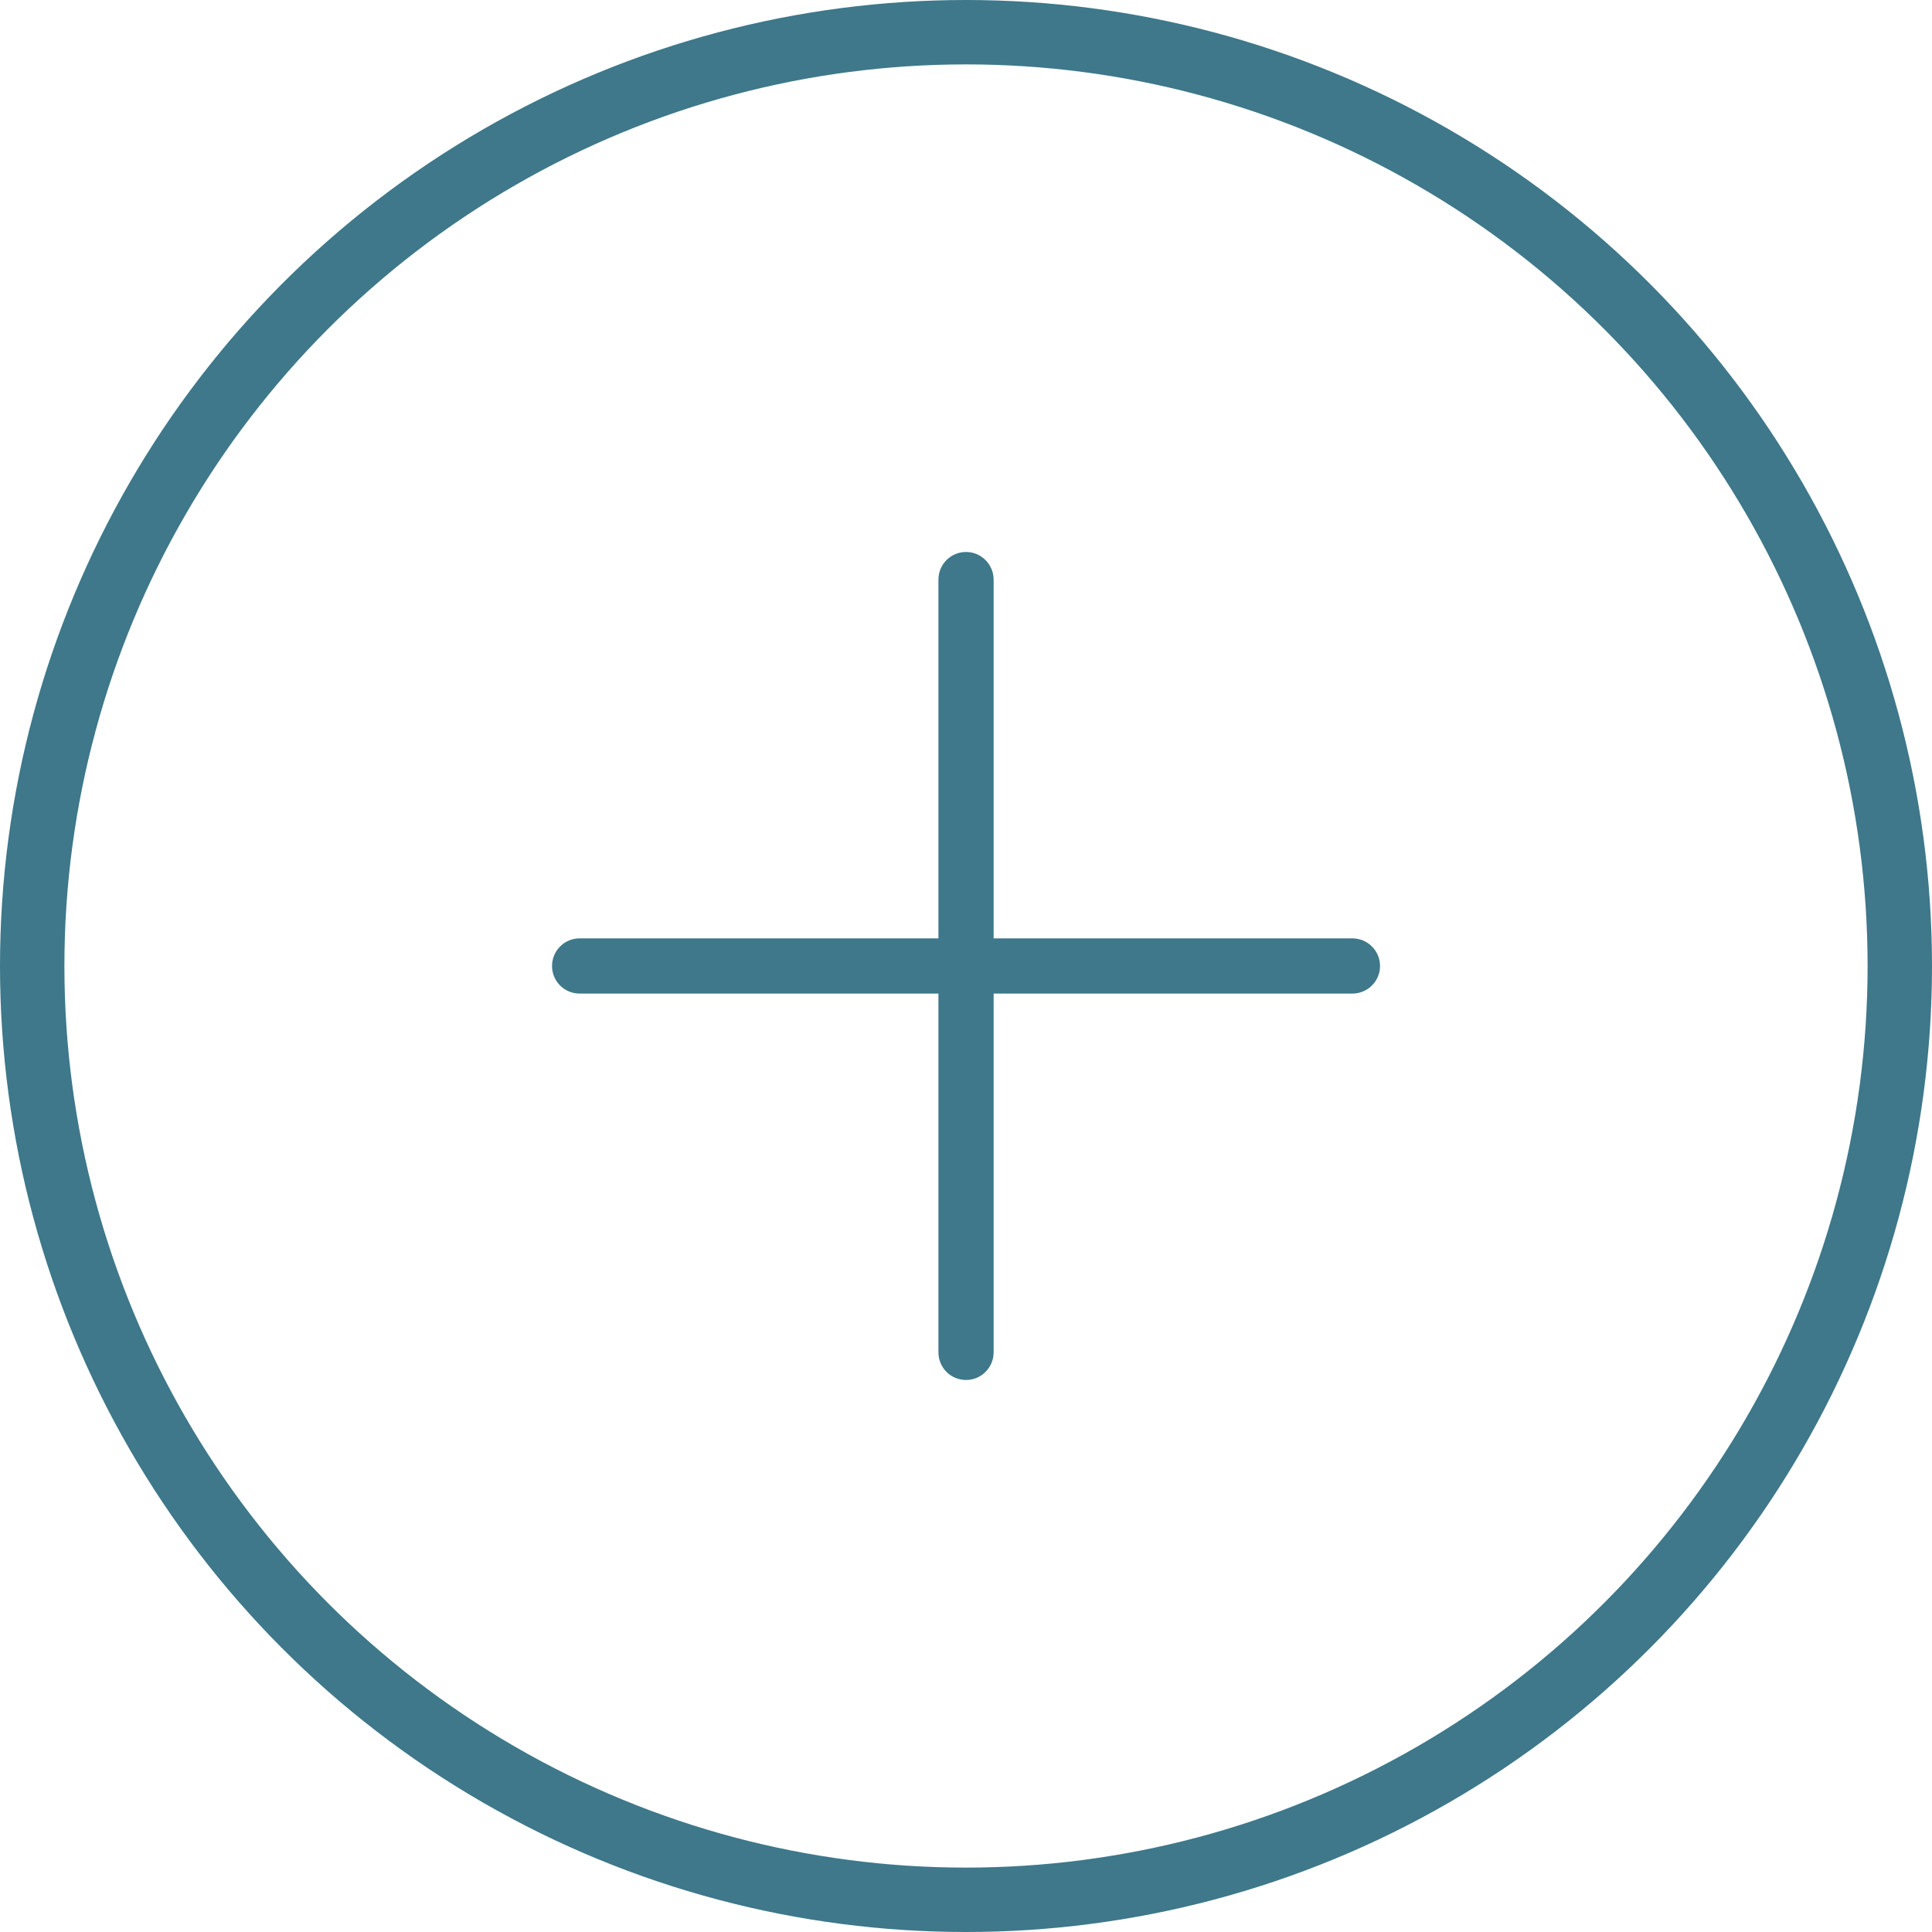 <svg width="30" height="30" viewBox="0 0 30 30" fill="none" xmlns="http://www.w3.org/2000/svg">
<g id="Add">
<path id="Vector" d="M15.429 9C15.429 8.886 15.383 8.777 15.303 8.697C15.223 8.616 15.114 8.571 15 8.571C14.886 8.571 14.777 8.616 14.697 8.697C14.617 8.777 14.572 8.886 14.572 9V14.571H9C8.886 14.571 8.777 14.616 8.697 14.697C8.617 14.777 8.572 14.886 8.572 15C8.572 15.114 8.617 15.223 8.697 15.303C8.777 15.383 8.886 15.428 9 15.428H14.572V21C14.572 21.113 14.617 21.223 14.697 21.303C14.777 21.383 14.886 21.428 15 21.428C15.114 21.428 15.223 21.383 15.303 21.303C15.383 21.223 15.429 21.113 15.429 21V15.428H21C21.114 15.428 21.223 15.383 21.303 15.303C21.384 15.223 21.429 15.114 21.429 15C21.429 14.886 21.384 14.777 21.303 14.697C21.223 14.616 21.114 14.571 21 14.571H15.429V9Z" fill="#3E788A"/>
<circle id="Ellipse 32" cx="15" cy="15" r="14.5" stroke="#3E788A"/>
</g>
</svg>
